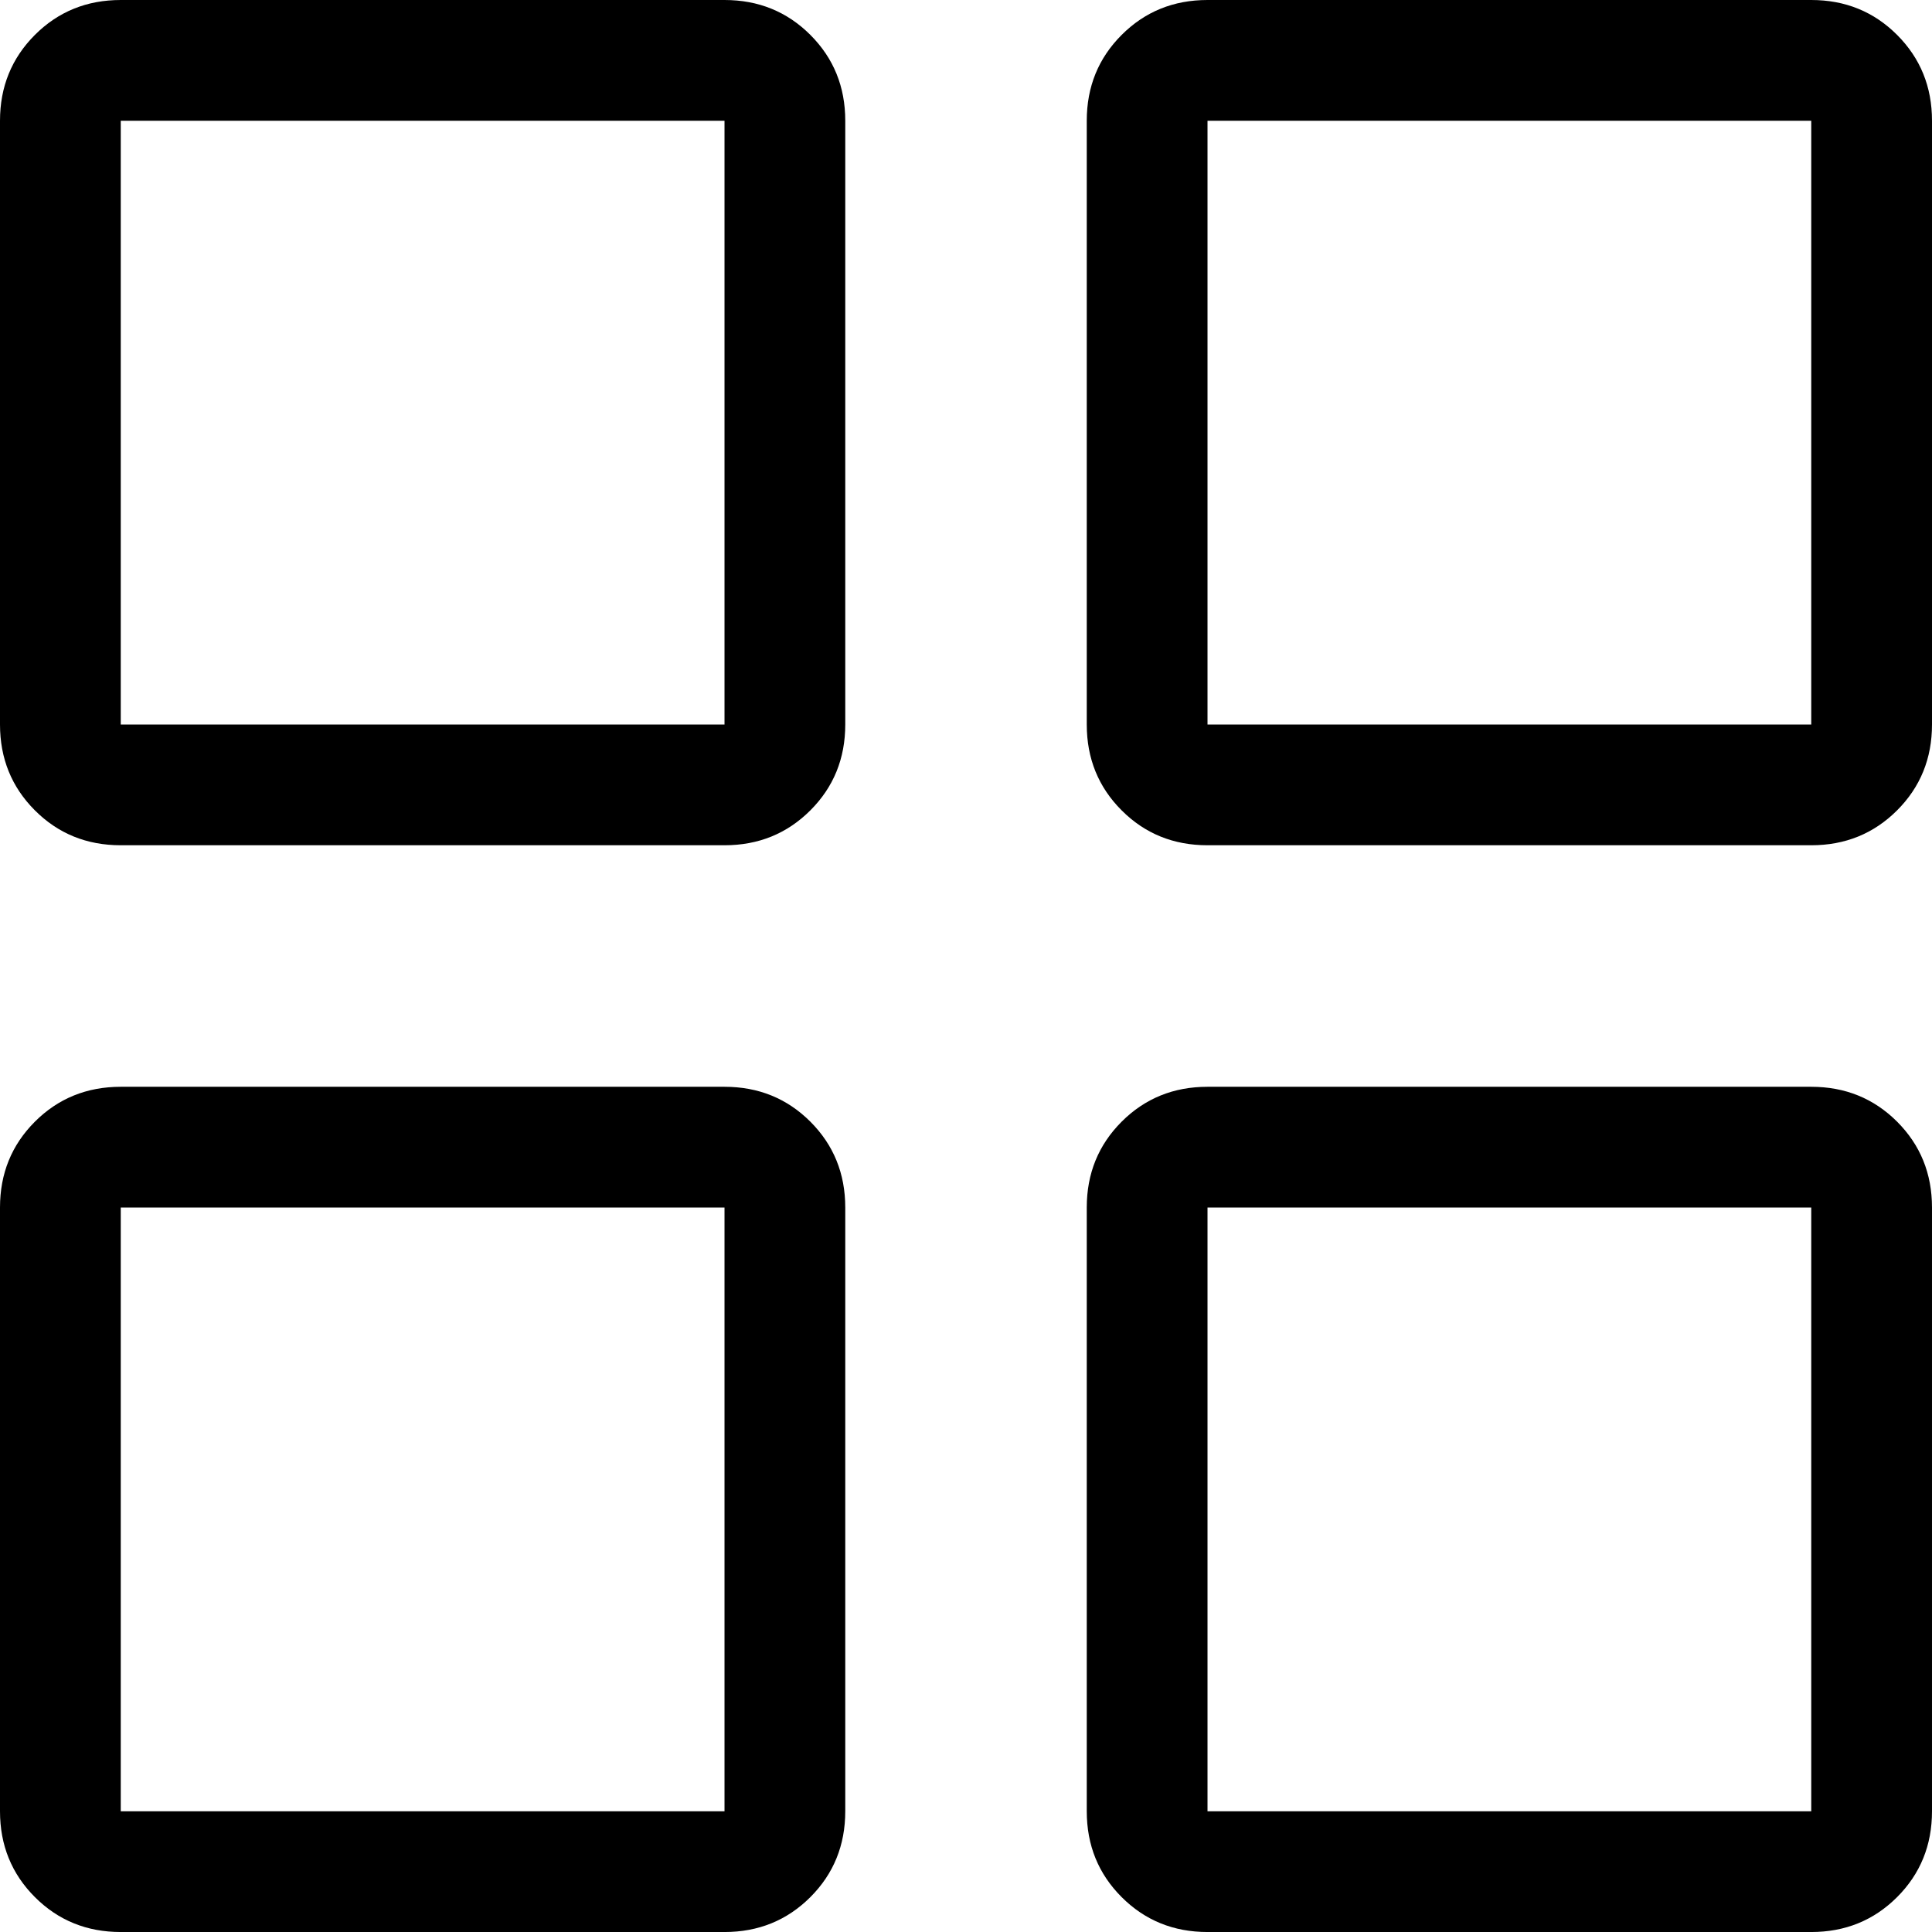 <?xml version="1.0" encoding="iso-8859-1"?>
<!-- Generator: Adobe Illustrator 24.0.1, SVG Export Plug-In . SVG Version: 6.00 Build 0)  -->
<svg version="1.1" id="icon" xmlns="http://www.w3.org/2000/svg" xmlns:xlink="http://www.w3.org/1999/xlink" x="0px" y="0px"
	 viewBox="0 0 95.761 95.762" style="enable-background:new 0 0 95.761 95.762;" xml:space="preserve">
<path d="M35.911,41.896H5.985c-1.683,0-3.102-0.575-4.255-1.729C0.576,39.013,0,37.594,0,35.911V5.985
	C0,4.302,0.576,2.885,1.73,1.73C2.883,0.577,4.302,0,5.985,0h29.926c1.683,0,3.101,0.577,4.255,1.73
	c1.153,1.154,1.73,2.571,1.73,4.255v29.926c0,1.683-0.577,3.102-1.73,4.255C39.011,41.32,37.594,41.896,35.911,41.896z
	 M35.911,95.762H5.985c-1.683,0-3.102-0.577-4.255-1.73C0.576,92.877,0,91.46,0,89.776V59.851c0-1.683,0.576-3.101,1.73-4.255
	c1.153-1.152,2.572-1.729,4.255-1.729h29.926c1.683,0,3.101,0.577,4.255,1.729c1.153,1.154,1.73,2.572,1.73,4.255v29.926
	c0,1.684-0.577,3.101-1.73,4.255C39.011,95.185,37.594,95.762,35.911,95.762z M35.911,5.985H5.985v29.926h29.926V5.985z
	 M35.911,59.851H5.985v29.926h29.926V59.851z M89.776,41.896H59.851c-1.683,0-3.102-0.575-4.255-1.729
	c-1.154-1.153-1.73-2.572-1.73-4.255V5.985c0-1.684,0.576-3.101,1.73-4.255C56.749,0.577,58.167,0,59.851,0h29.925
	c1.684,0,3.101,0.577,4.255,1.73c1.153,1.154,1.73,2.571,1.73,4.255v29.926c0,1.683-0.577,3.102-1.73,4.255
	C92.876,41.32,91.459,41.896,89.776,41.896z M89.776,95.762H59.851c-1.683,0-3.102-0.577-4.255-1.73
	c-1.154-1.154-1.73-2.571-1.73-4.255V59.851c0-1.683,0.576-3.101,1.73-4.255c1.153-1.152,2.572-1.729,4.255-1.729h29.925
	c1.684,0,3.101,0.577,4.255,1.729c1.153,1.154,1.73,2.572,1.73,4.255v29.926c0,1.684-0.577,3.101-1.73,4.255
	C92.876,95.185,91.459,95.762,89.776,95.762z M89.776,5.985H59.851v29.926h29.925V5.985z M89.776,59.851H59.851v29.926h29.925
	V59.851z"/>
</svg>
